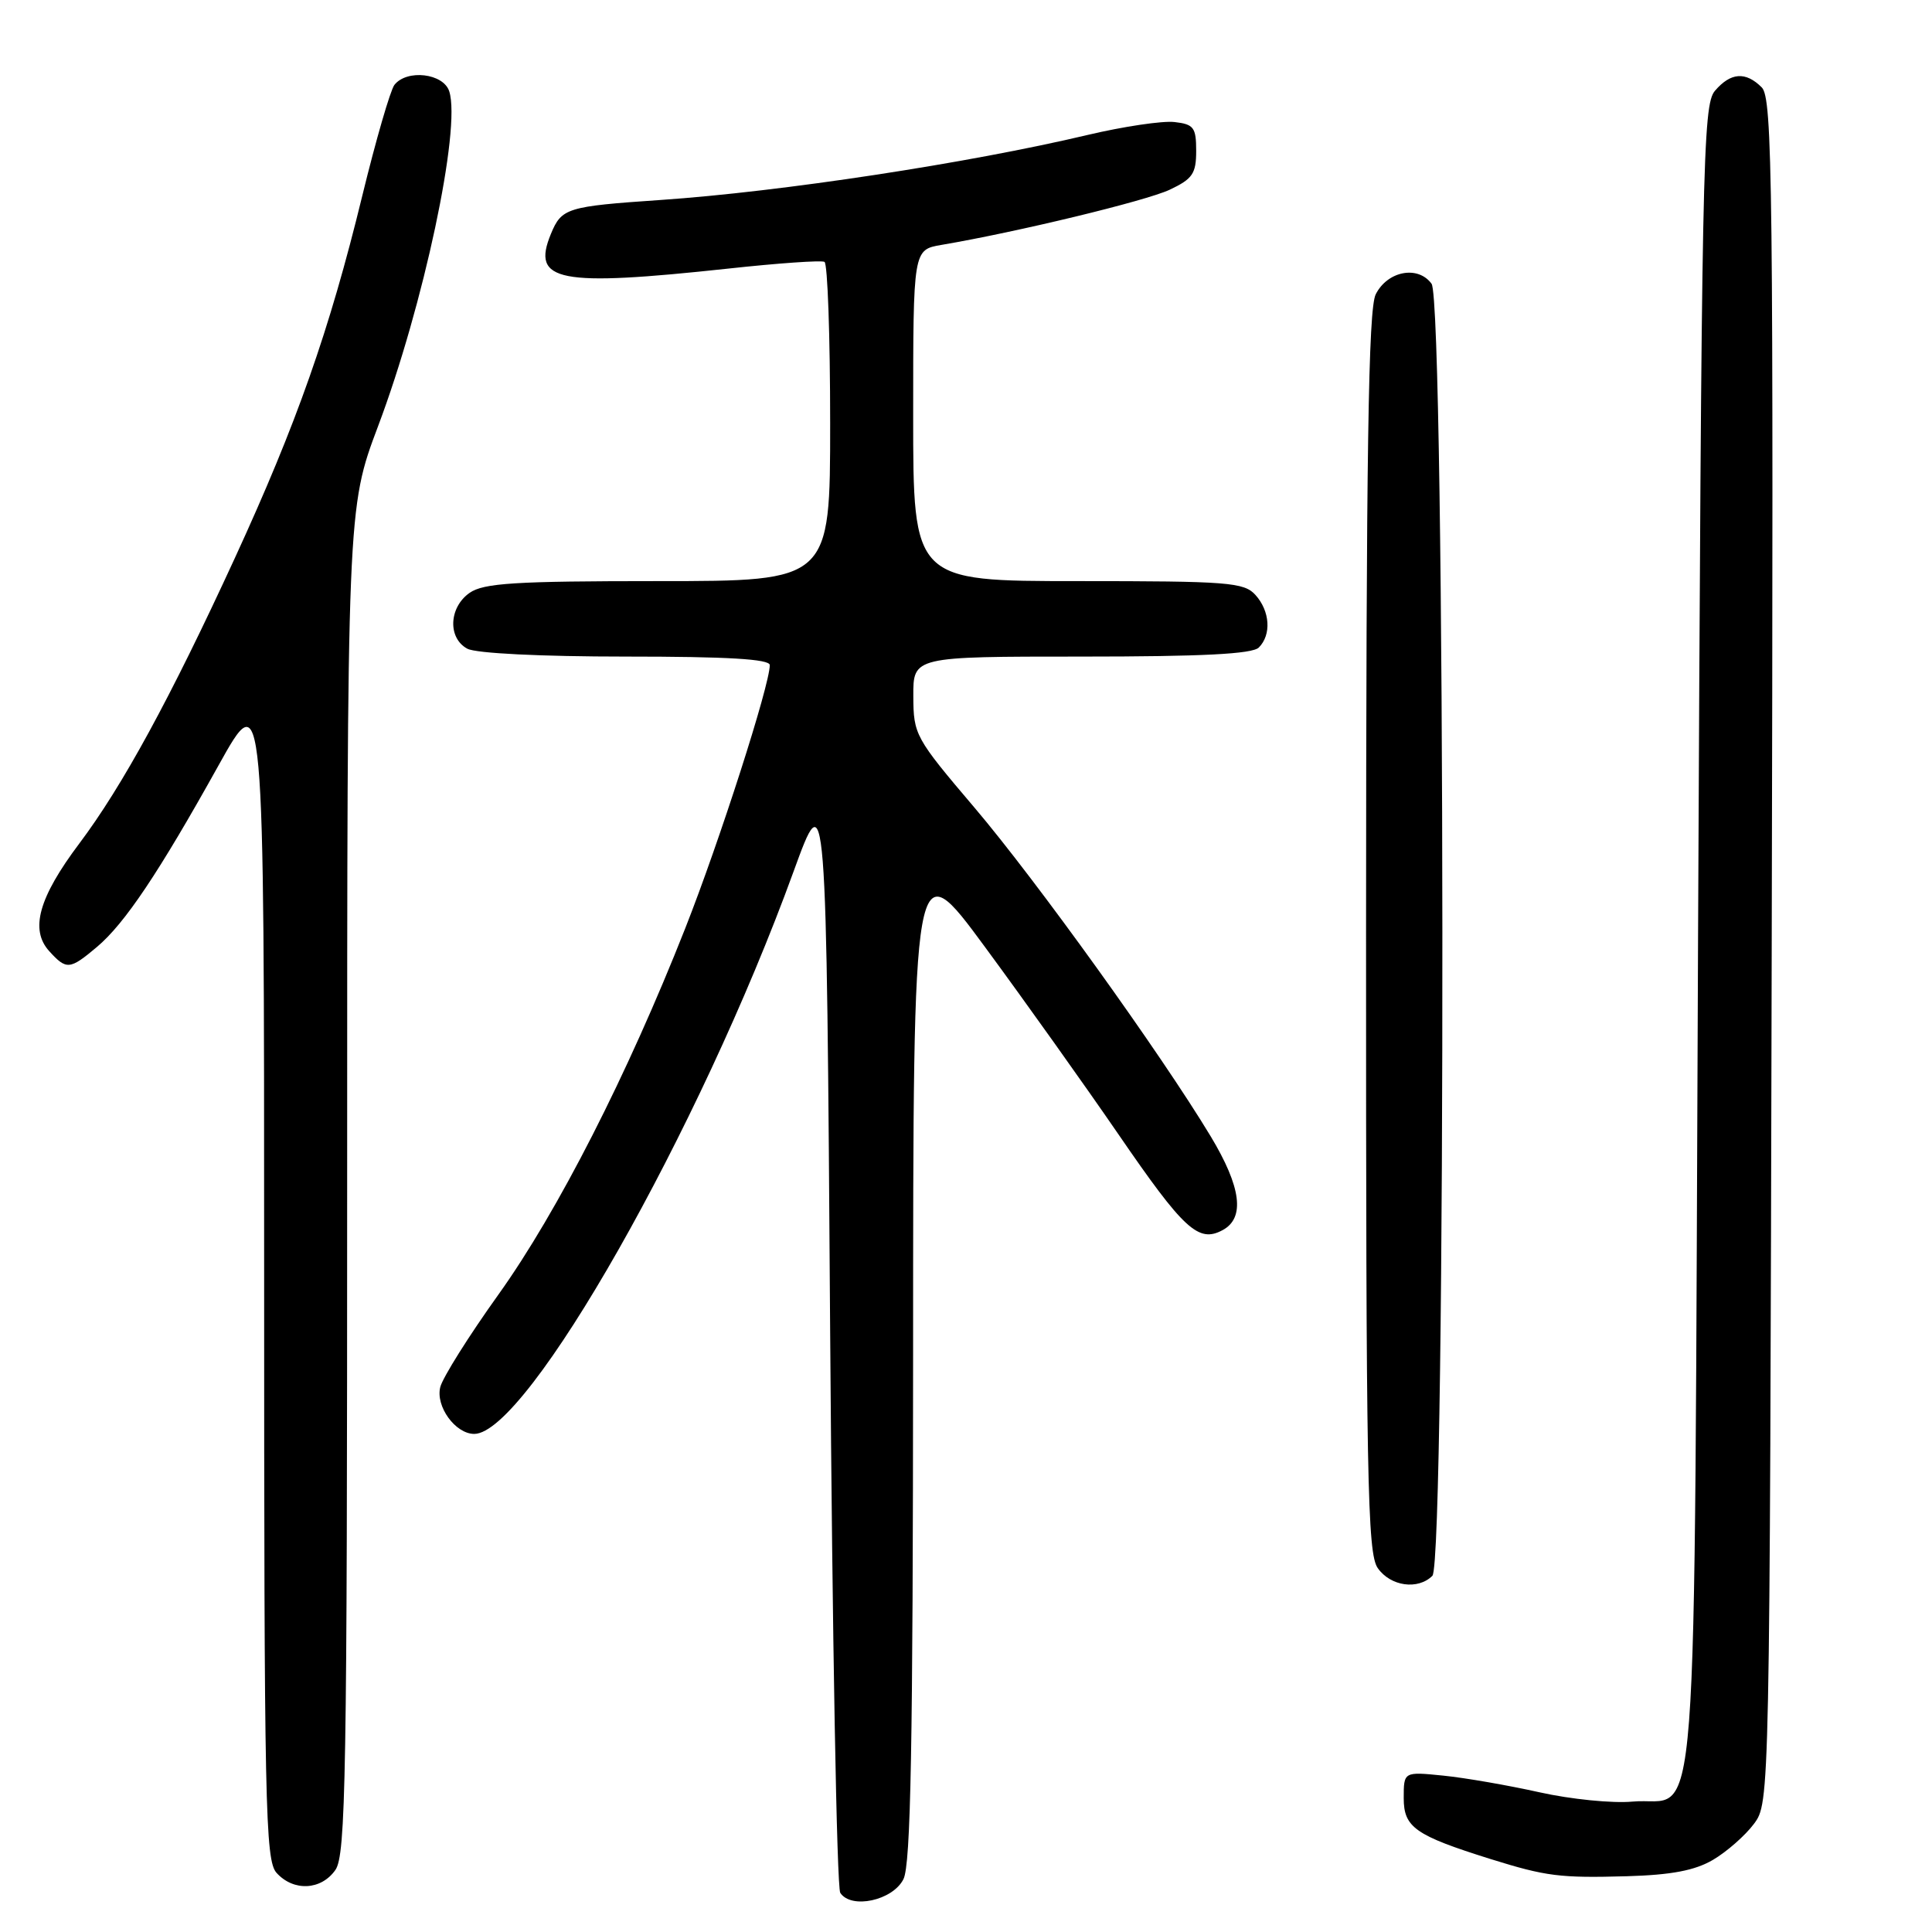 <?xml version="1.0" encoding="UTF-8" standalone="no"?>
<!DOCTYPE svg PUBLIC "-//W3C//DTD SVG 1.1//EN" "http://www.w3.org/Graphics/SVG/1.1/DTD/svg11.dtd" >
<svg xmlns="http://www.w3.org/2000/svg" xmlns:xlink="http://www.w3.org/1999/xlink" version="1.1" viewBox="0 0 256 256">
 <g >
 <path fill="currentColor"
d=" M 119.71 249.00 C 120.69 247.07 120.97 231.32 120.99 179.53 C 121.00 112.55 121.00 112.55 130.55 125.53 C 135.80 132.66 143.74 143.81 148.19 150.29 C 156.88 162.96 158.80 164.72 162.00 163.00 C 165.00 161.39 164.48 157.30 160.41 150.55 C 153.83 139.64 137.28 116.61 129.11 107.00 C 121.26 97.76 121.04 97.36 121.02 92.25 C 121.00 87.00 121.00 87.00 143.30 87.00 C 159.31 87.00 165.94 86.66 166.80 85.80 C 168.49 84.11 168.29 80.98 166.35 78.83 C 164.84 77.16 162.74 77.00 142.85 77.00 C 121.00 77.00 121.00 77.00 121.00 55.05 C 121.00 33.09 121.00 33.09 124.75 32.45 C 134.77 30.75 151.85 26.62 154.99 25.14 C 158.02 23.71 158.50 23.01 158.50 19.99 C 158.50 16.89 158.18 16.46 155.62 16.17 C 154.03 15.99 148.86 16.76 144.12 17.88 C 128.35 21.62 103.47 25.41 87.50 26.50 C 75.10 27.35 74.42 27.56 73.00 30.99 C 70.38 37.33 73.95 38.02 96.50 35.59 C 103.10 34.87 108.84 34.47 109.25 34.70 C 109.66 34.93 110.00 44.54 110.00 56.06 C 110.00 77.00 110.00 77.00 87.22 77.00 C 68.23 77.00 64.08 77.26 62.22 78.56 C 59.47 80.49 59.31 84.56 61.93 85.96 C 63.07 86.57 71.70 87.00 82.93 87.00 C 96.40 87.00 102.00 87.33 102.00 88.13 C 102.00 90.77 95.35 111.46 90.80 123.00 C 83.13 142.45 73.89 160.56 66.07 171.50 C 62.13 177.00 58.66 182.53 58.34 183.79 C 57.69 186.35 60.34 190.00 62.84 190.00 C 69.84 190.00 92.70 149.74 105.14 115.51 C 109.50 103.52 109.50 103.52 110.00 176.51 C 110.28 216.65 110.88 250.09 111.34 250.81 C 112.78 253.02 118.29 251.83 119.71 249.00 Z  M 44.44 247.78 C 45.82 245.81 46.00 235.48 46.00 156.46 C 46.00 67.36 46.00 67.36 50.09 56.49 C 56.12 40.49 61.11 17.06 59.53 12.11 C 58.77 9.71 53.92 9.14 52.26 11.25 C 51.73 11.94 49.80 18.57 47.99 26.00 C 43.64 43.84 39.31 56.14 31.13 73.92 C 22.58 92.50 16.23 104.16 10.50 111.78 C 5.13 118.93 3.94 123.18 6.52 126.03 C 8.81 128.55 9.24 128.51 12.84 125.48 C 16.53 122.38 21.06 115.61 28.94 101.45 C 35.00 90.55 35.00 90.55 35.00 168.44 C 35.00 239.53 35.14 246.50 36.65 248.17 C 38.91 250.66 42.56 250.47 44.44 247.78 Z  M 226.98 246.44 C 228.80 245.37 231.24 243.23 232.40 241.68 C 234.50 238.85 234.50 238.85 234.76 126.01 C 235.00 24.15 234.87 13.01 233.44 11.58 C 231.31 9.45 229.33 9.59 227.24 12.03 C 225.62 13.93 225.47 21.43 225.00 124.50 C 224.44 249.06 225.28 237.90 216.32 238.72 C 213.67 238.97 208.12 238.41 204.00 237.49 C 199.88 236.57 194.14 235.57 191.25 235.28 C 186.00 234.75 186.00 234.75 186.00 238.26 C 186.00 242.14 187.52 243.20 197.50 246.33 C 204.87 248.63 206.70 248.86 215.59 248.61 C 221.46 248.44 224.58 247.85 226.98 246.44 Z  M 189.80 208.80 C 191.63 206.97 191.53 40.10 189.69 37.60 C 187.89 35.13 183.85 35.90 182.29 39.00 C 181.31 40.95 181.03 59.56 181.01 123.53 C 181.00 196.17 181.18 205.81 182.56 207.78 C 184.25 210.20 187.89 210.71 189.80 208.80 Z "/>
</g>
</svg>